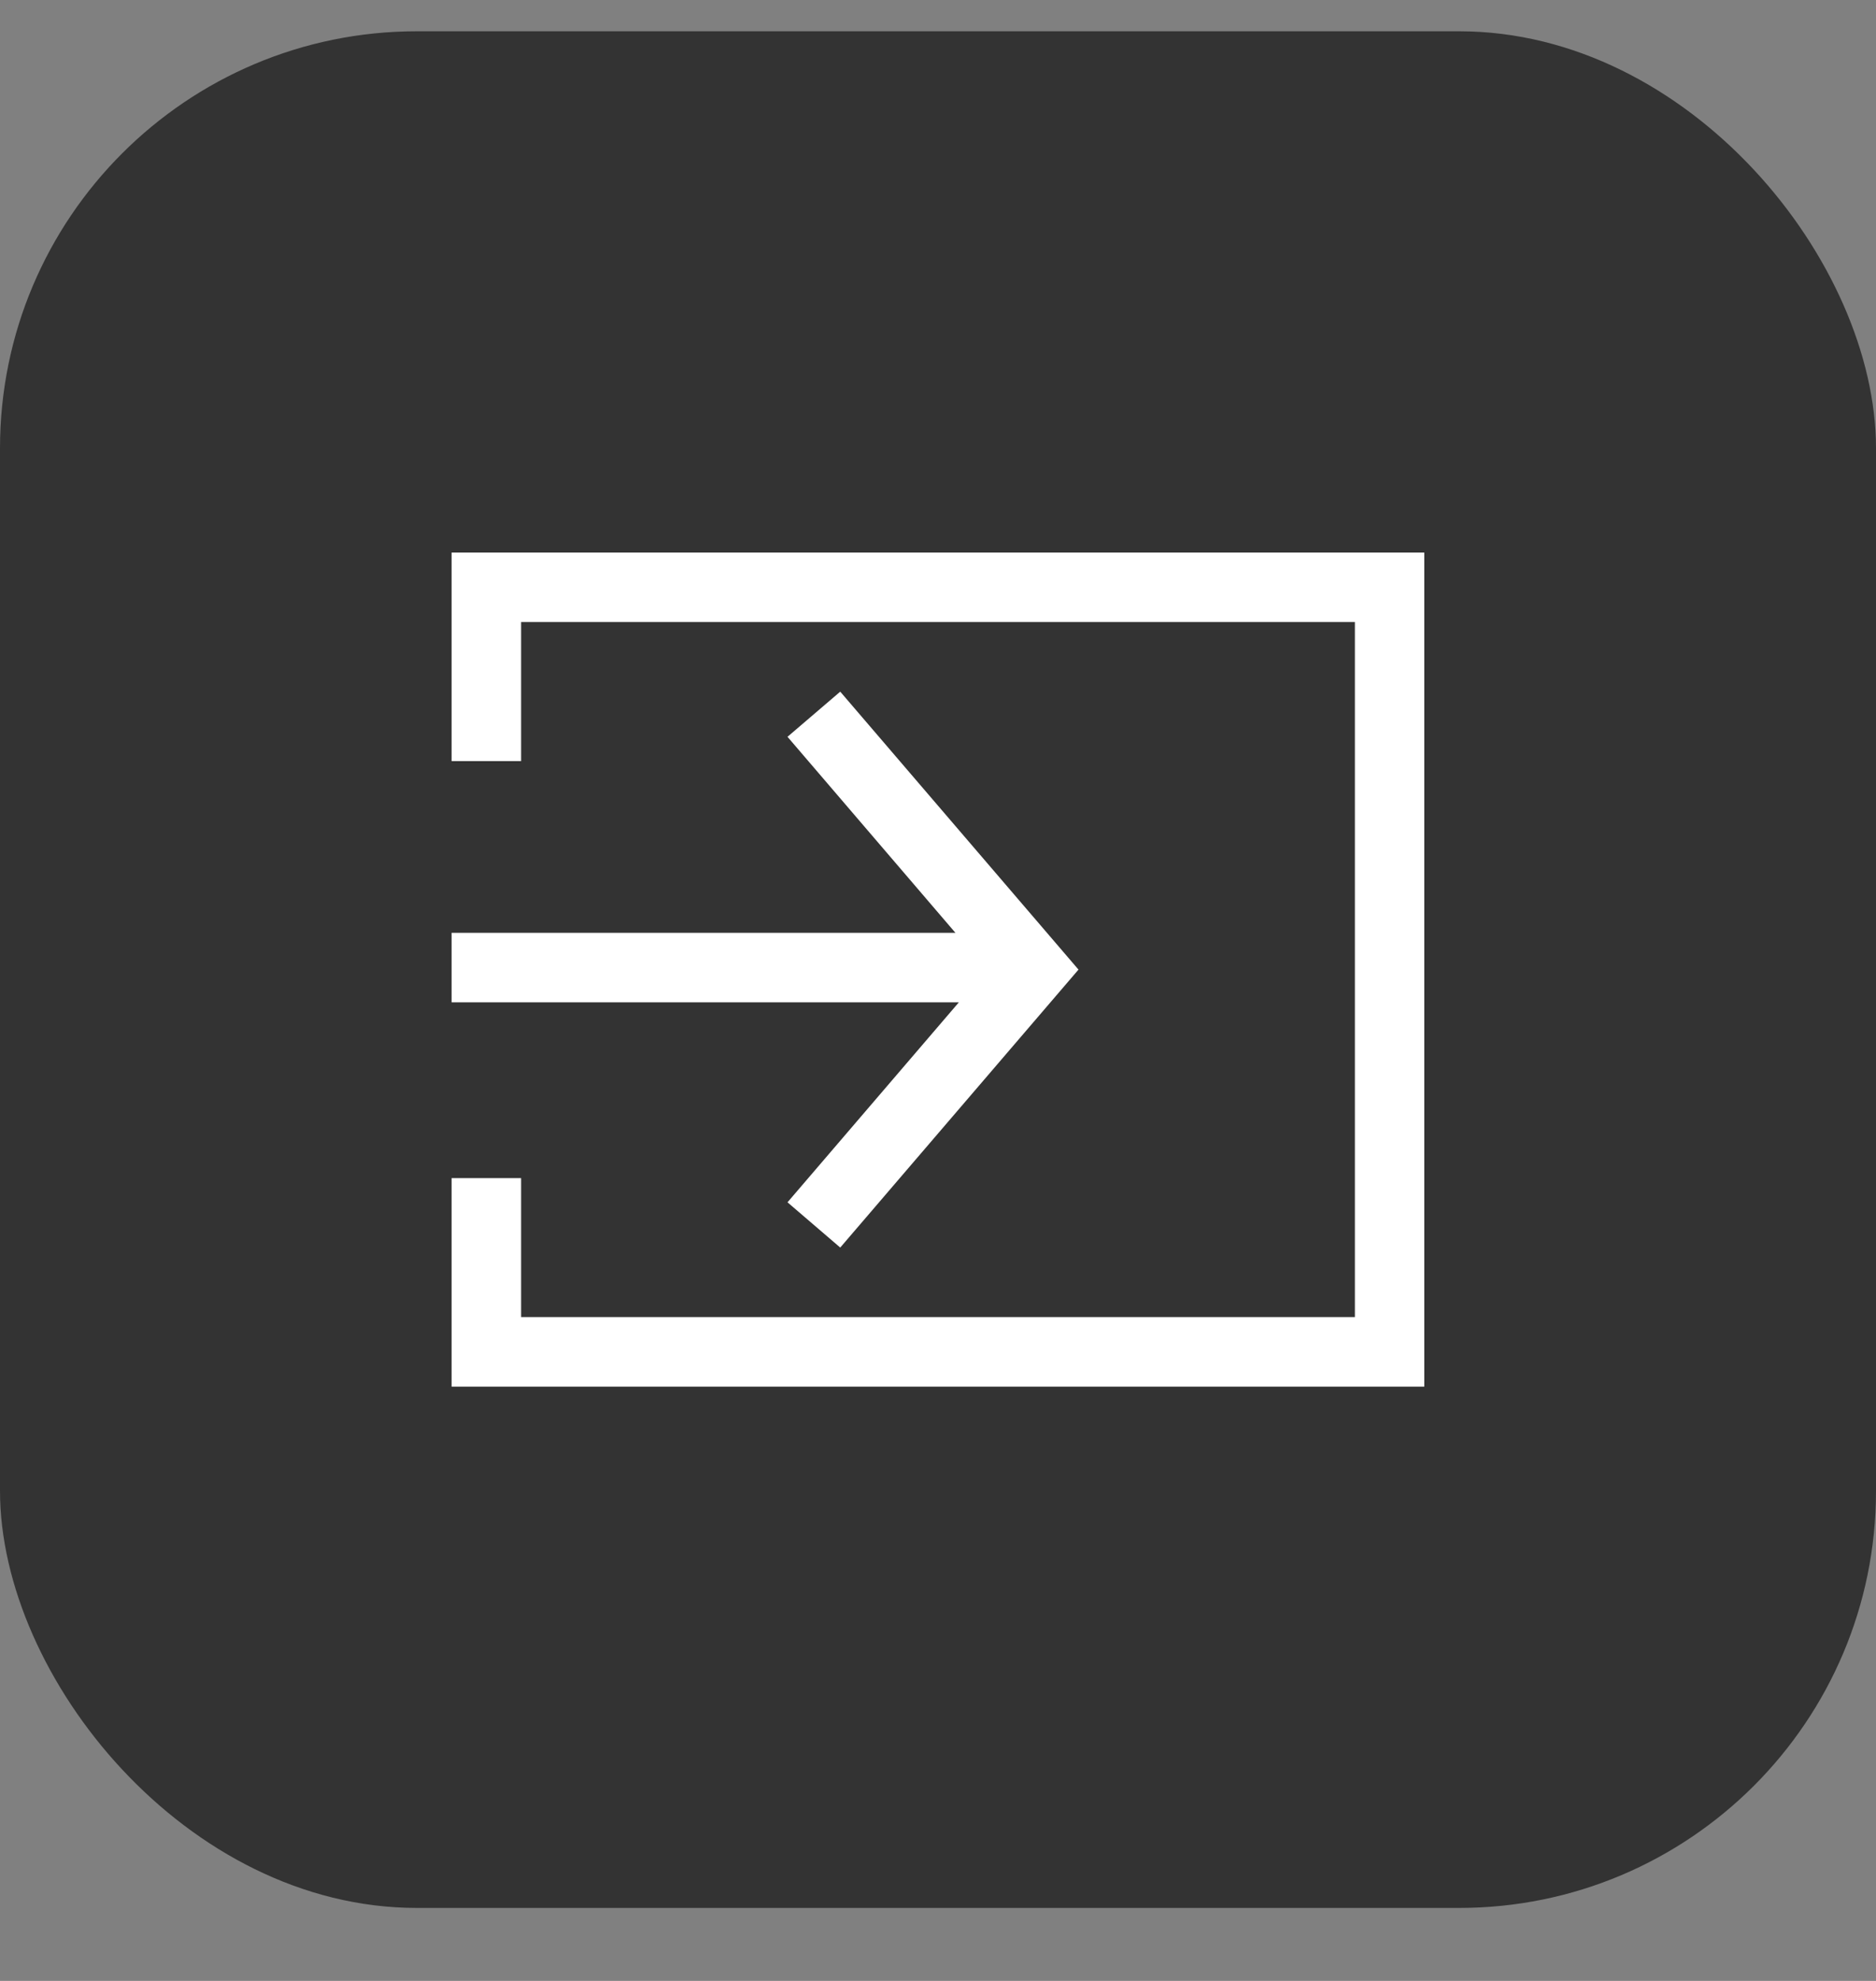 <svg width="18" height="19" viewBox="0 0 18 19" fill="none" xmlns="http://www.w3.org/2000/svg">
<rect x="0" y="0" width="18" height="19" fill="#808080" stroke="none"/>
<rect y="0.3" width="18" height="18" rx="4" fill="#333333"/>
<path fill-rule="evenodd" clip-rule="evenodd" d="M5 5.966H13V12.633H5V11.3H4.333V13.3H13.666V5.3H4.333V7.3H5V5.966Z" fill="white"/>
<path fill-rule="evenodd" clip-rule="evenodd" d="M9.2 9.614L7.556 11.532L8.062 11.966L10.348 9.3L8.062 6.634L7.556 7.067L9.167 8.947L4.333 8.947V9.614L9.2 9.614Z" fill="white"/>
</svg>
